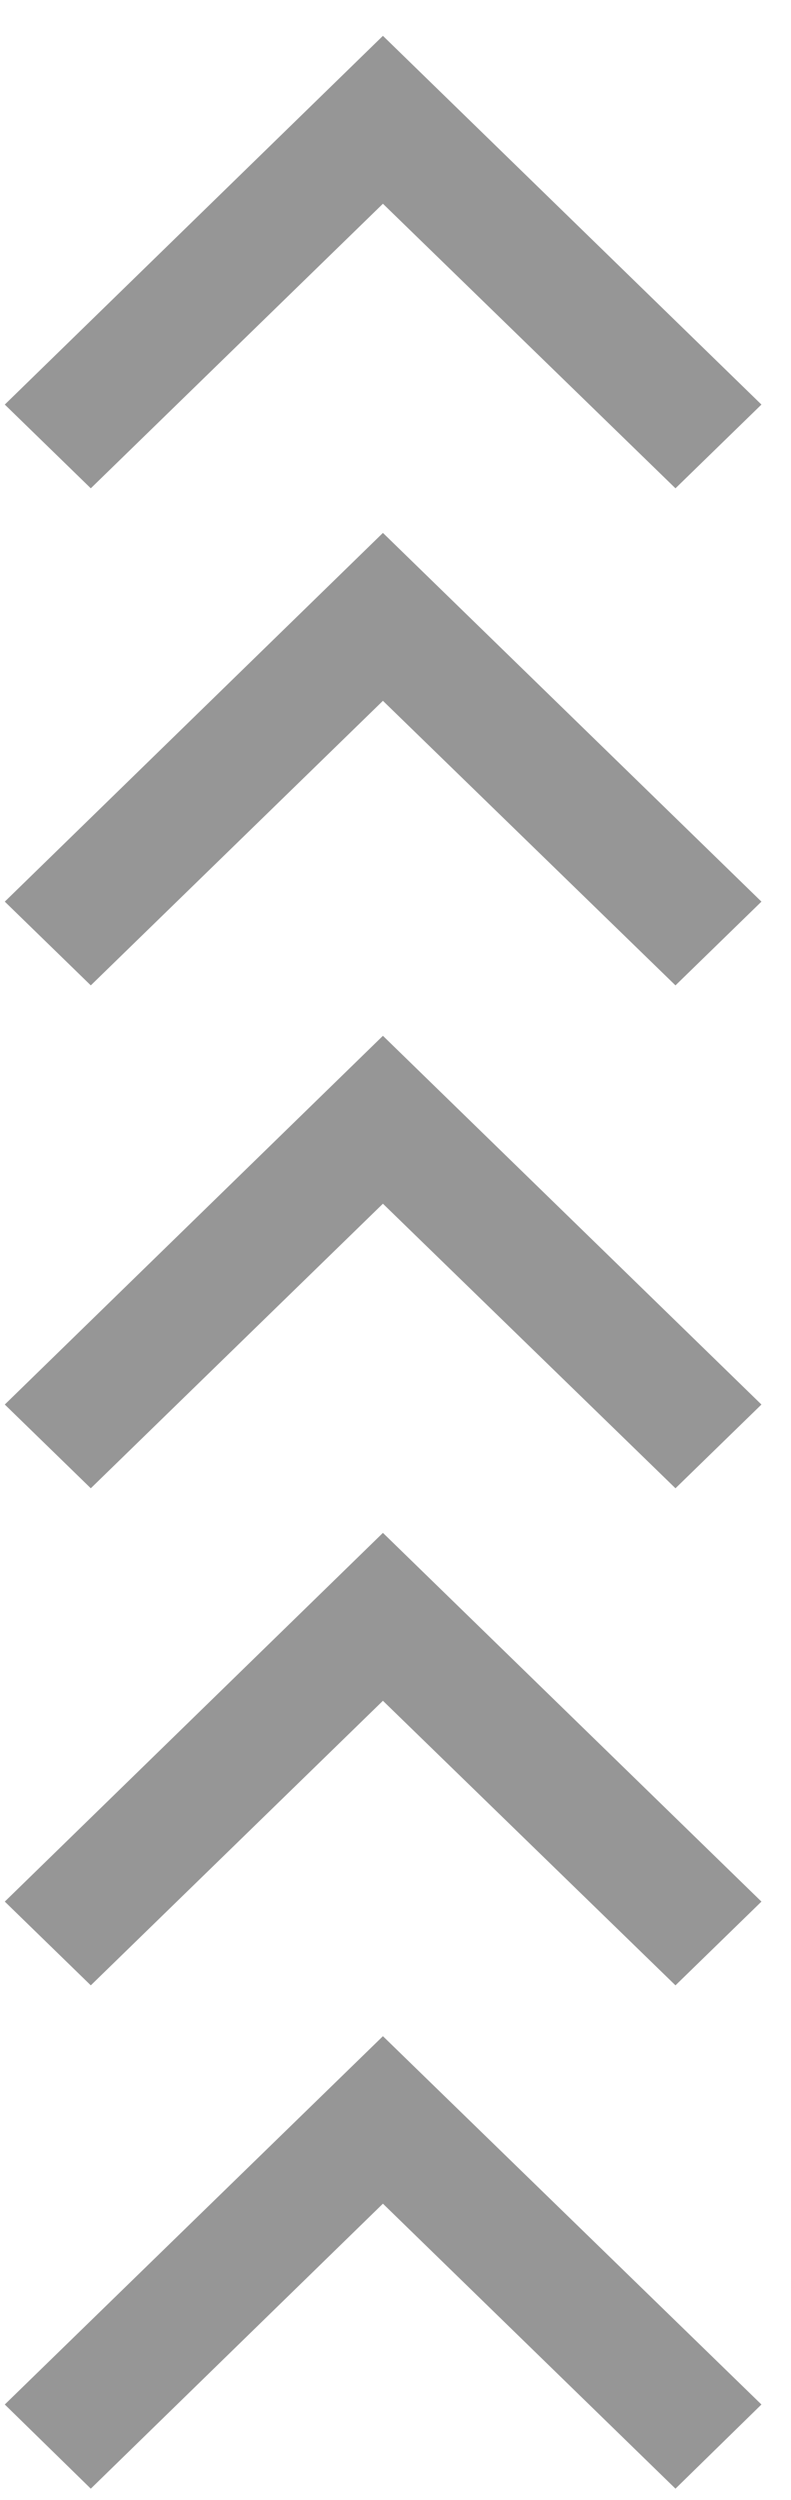 <svg width="19" height="60" viewBox="0 0 19 60" fill="none" xmlns="http://www.w3.org/2000/svg">
<path d="M9.198 28.89L16.225 35.72L18.29 33.71L9.198 24.86L0.115 33.71L2.181 35.72L9.198 28.89Z" fill="#969696"/>
<path d="M9.198 40.82L16.225 47.65L18.29 45.64L9.198 36.79L0.115 45.64L2.181 47.65L9.198 40.82Z" fill="#969696"/>
<path d="M9.198 52.89L16.225 59.73L18.29 57.71L9.198 48.87L0.115 57.71L2.181 59.73L9.198 52.89Z" fill="#969696"/>
<path d="M9.198 4.89L16.225 11.72L18.29 9.71L9.198 0.86L0.115 9.71L2.181 11.72L9.198 4.89Z" fill="#969696"/>
<path d="M9.198 16.82L16.225 23.65L18.29 21.64L9.198 12.79L0.115 21.64L2.181 23.65L9.198 16.82Z" fill="#969696"/>
</svg>
